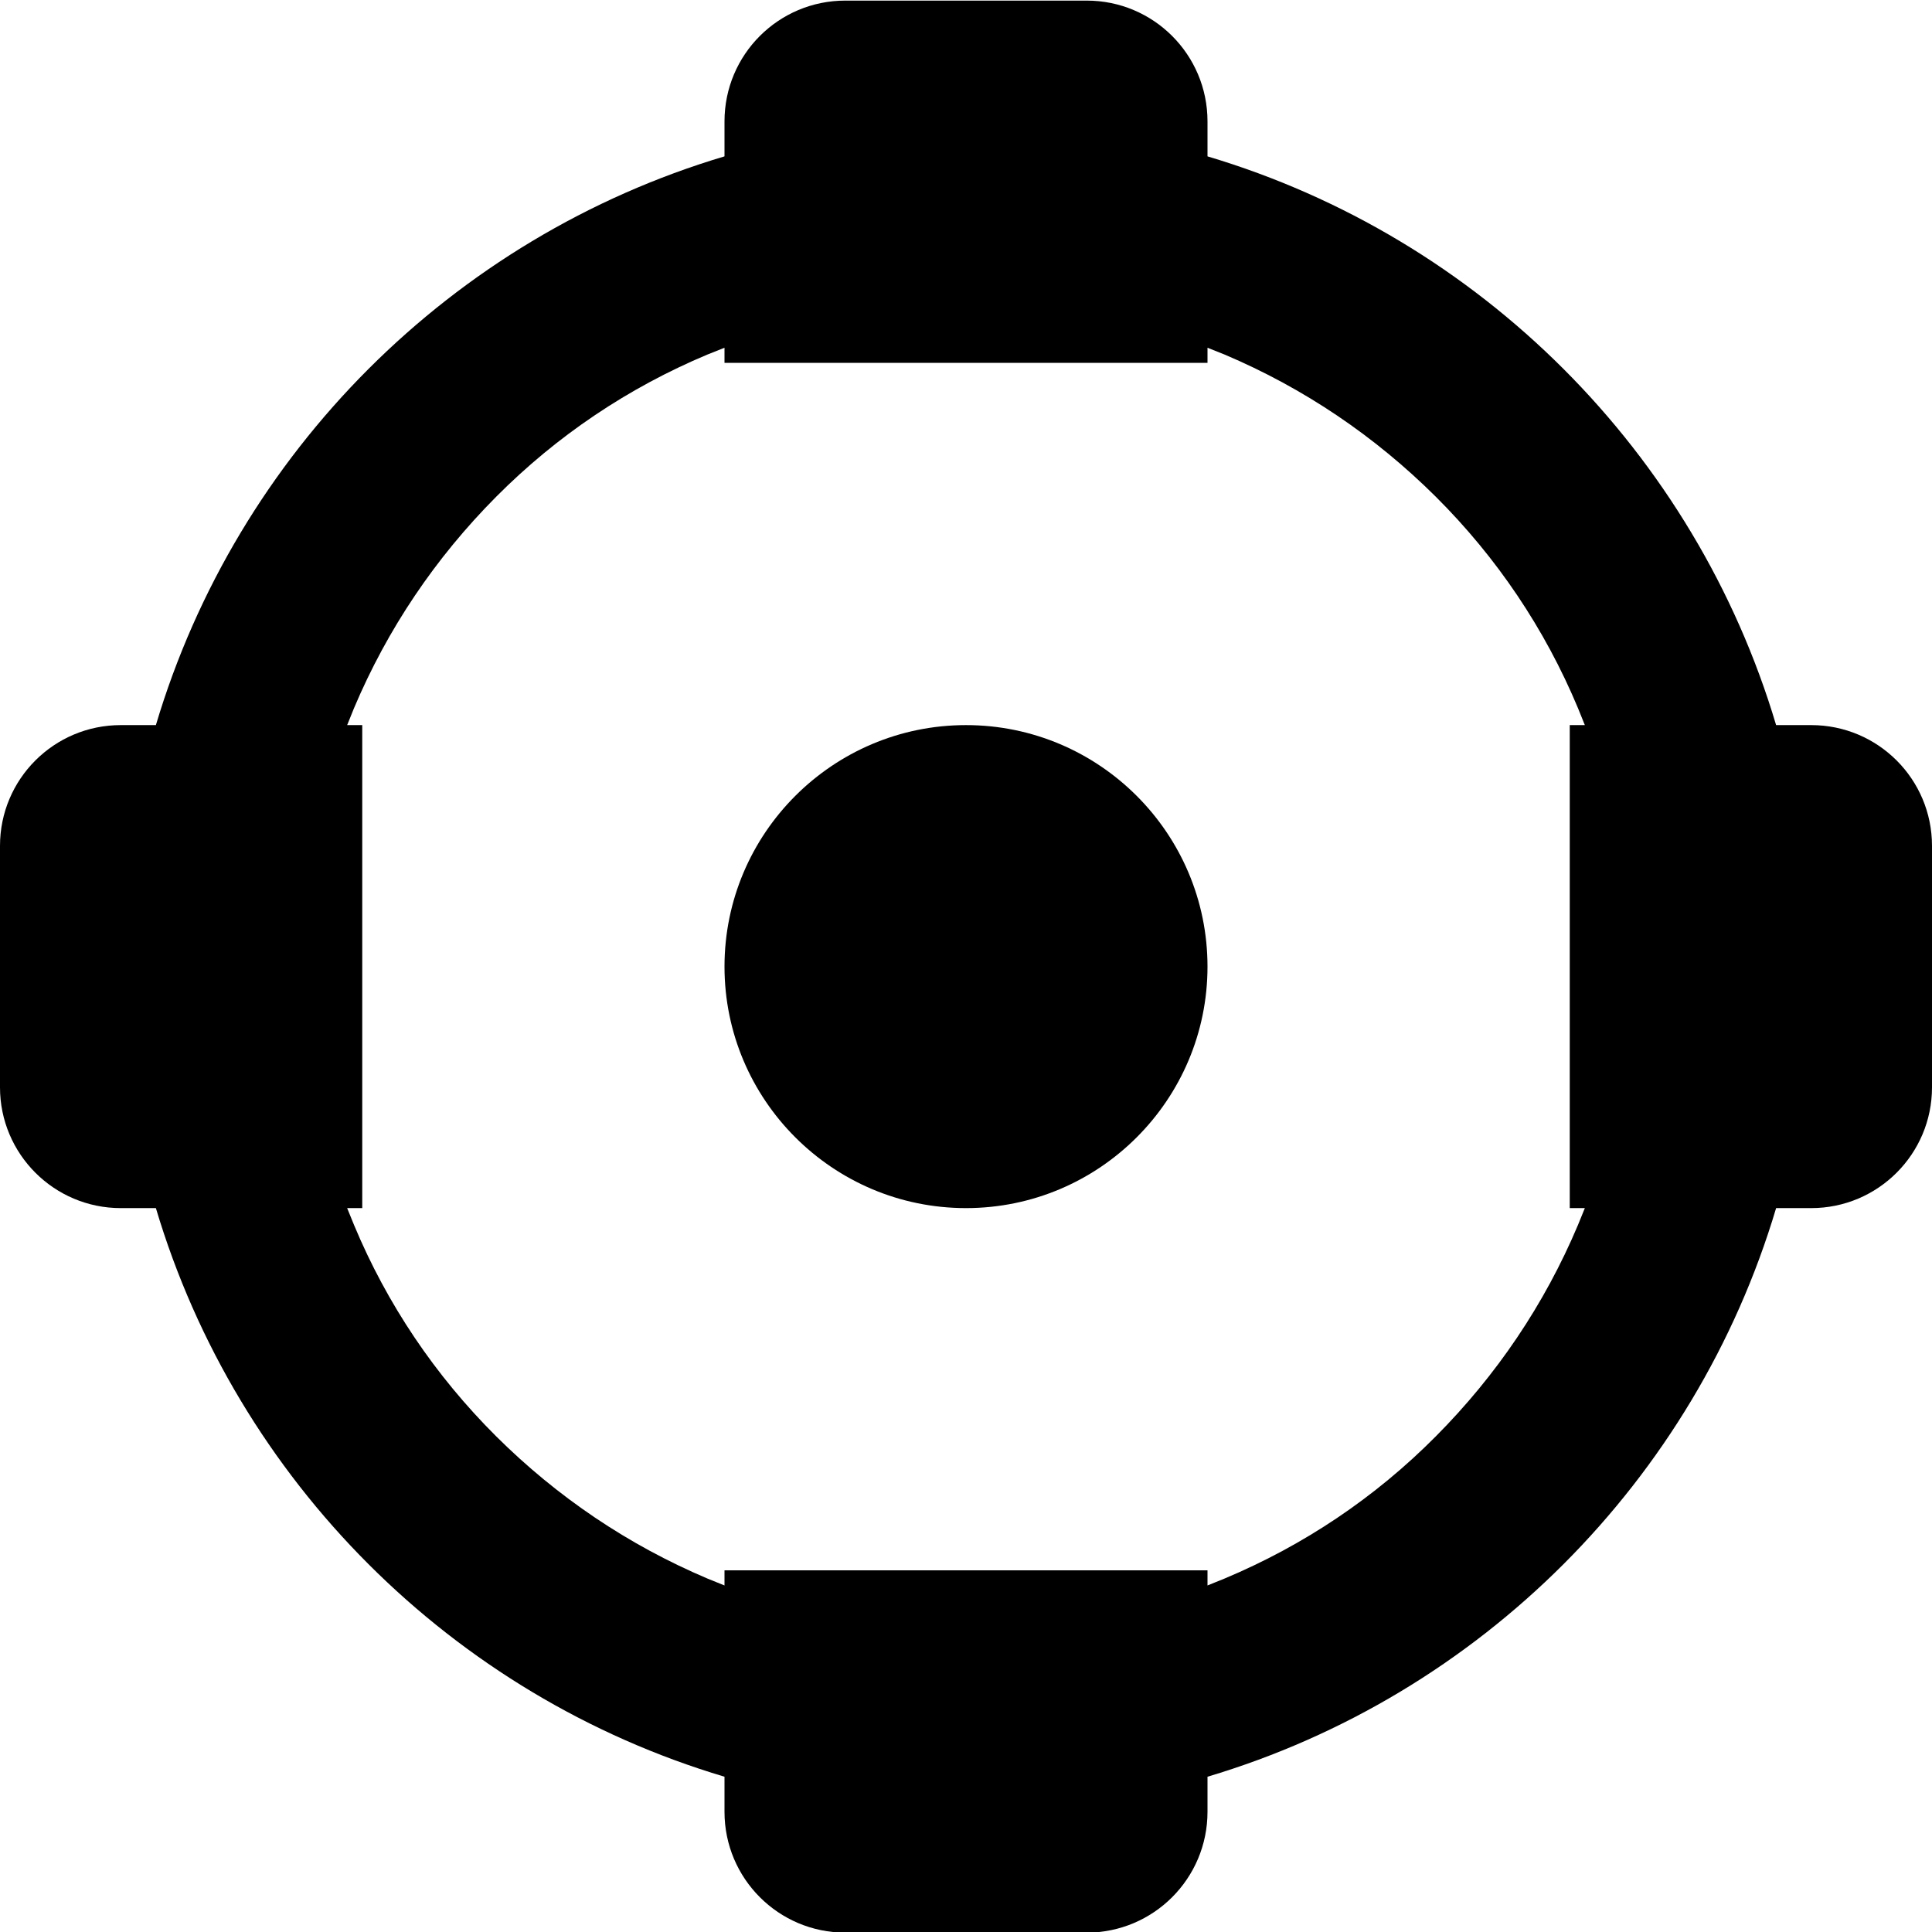 <!--
* SPDX-FileCopyrightText: © 2020 Liferay, Inc. <https://liferay.com>
* SPDX-FileCopyrightText: © 2020 Contributors to the project Clay <https://github.com/liferay/clay/graphs/contributors>
*
* SPDX-License-Identifier: BSD-3-Clause
-->
<svg  viewBox="0 0 16 16" xmlns="http://www.w3.org/2000/svg">
<path class="lexicon-icon-outline" d="M8 10.005C9.104 10.005 10 9.108 10 8.005C10 6.902 9.104 6.005 8 6.005C6.896 6.005 6 6.902 6 8.005C6 9.108 6.896 10.005 8 10.005Z" />
<path class="lexicon-icon-outline" fill-rule="evenodd" clip-rule="evenodd" d="M16 7.005C16 6.452 15.552 6.005 15 6.005H14.709C14.037 3.748 12.256 1.967 10 1.295V1.005C10 0.452 9.552 0.005 9 0.005H7C6.448 0.005 6 0.452 6 1.005V1.295C3.744 1.967 1.963 3.748 1.291 6.005H1C0.448 6.005 0 6.452 0 7.005V9.005C0 9.557 0.448 10.005 1 10.005H1.291C1.963 12.261 3.744 14.042 6 14.714V15.005C6 15.557 6.448 16.005 7 16.005H9C9.552 16.005 10 15.557 10 15.005V14.714C12.256 14.042 14.037 12.261 14.709 10.005H15C15.552 10.005 16 9.557 16 9.005V7.005ZM13.068 10.145C12.791 10.802 12.394 11.389 11.891 11.895C11.388 12.402 10.797 12.798 10.141 13.073L10 13.13V13.005H6V13.13L5.859 13.073C5.203 12.795 4.615 12.398 4.109 11.895C3.604 11.392 3.206 10.802 2.932 10.145L2.875 10.005H3V6.005H2.875L2.932 5.864C3.209 5.208 3.606 4.62 4.109 4.114C4.612 3.608 5.203 3.211 5.859 2.936L6 2.88V3.005H10V2.88L10.141 2.936C10.797 3.214 11.385 3.611 11.891 4.114C12.396 4.617 12.794 5.208 13.068 5.864L13.125 6.005H13V10.005H13.125L13.068 10.145Z" />
</svg>

